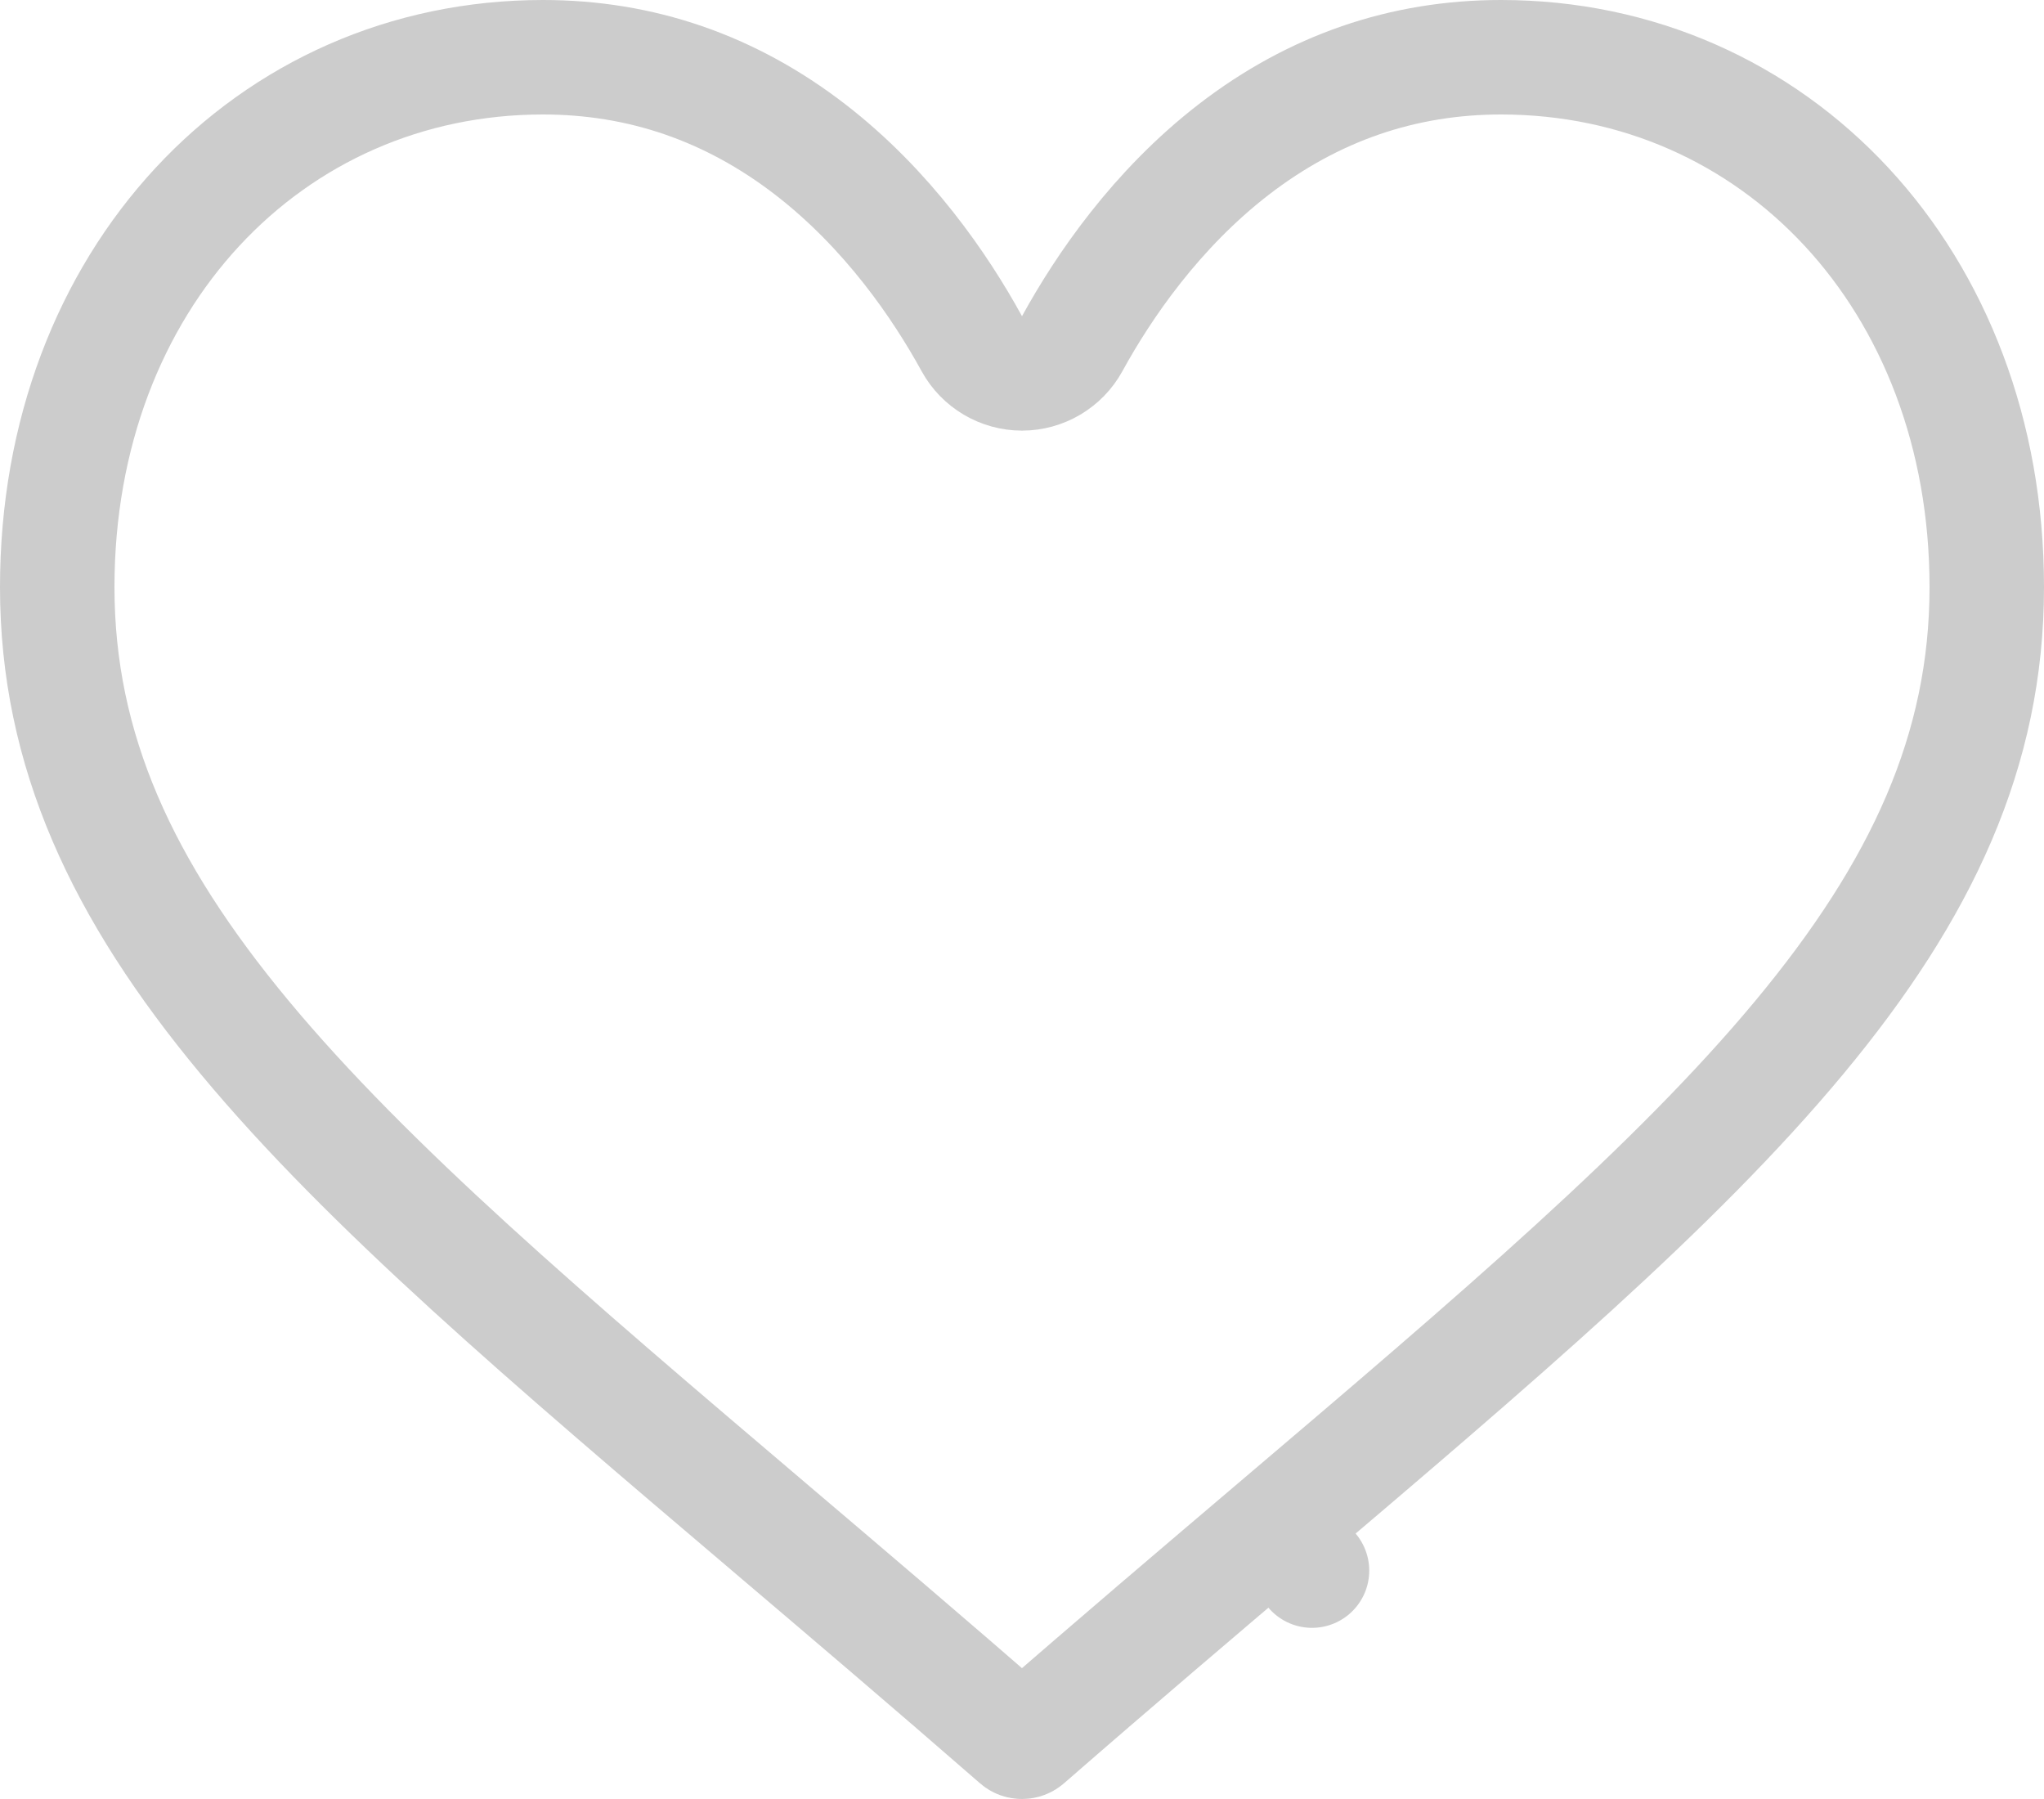 <svg width="25" height="22" viewBox="0 0 25 22" fill="none" xmlns="http://www.w3.org/2000/svg">
<path d="M11.886 4.203C12.009 4.427 12.245 4.566 12.5 4.566C12.755 4.566 12.991 4.427 13.114 4.203C13.499 3.501 14.143 2.559 15.09 1.828C16.067 1.075 17.161 0.7 18.359 0.7C21.708 0.7 24.3 3.421 24.3 7.18C24.3 9.175 23.506 10.884 22.007 12.687C20.49 14.512 18.306 16.37 15.594 18.674L16.047 19.207L15.594 18.674L15.594 18.674C14.678 19.452 13.637 20.336 12.554 21.28L12.554 21.28C12.54 21.293 12.521 21.3 12.5 21.3C12.479 21.3 12.46 21.293 12.446 21.28L12.446 21.28C11.364 20.337 10.324 19.453 9.409 18.676L9.407 18.674L9.407 18.674C6.695 16.37 4.51 14.512 2.993 12.687C1.494 10.884 0.7 9.175 0.7 7.18C0.7 3.421 3.292 0.7 6.641 0.7C7.839 0.7 8.933 1.075 9.91 1.828C10.857 2.559 11.501 3.501 11.886 4.203Z" stroke="#CCCCCC" stroke-width="1.4" stroke-linejoin="round"/>
</svg>
